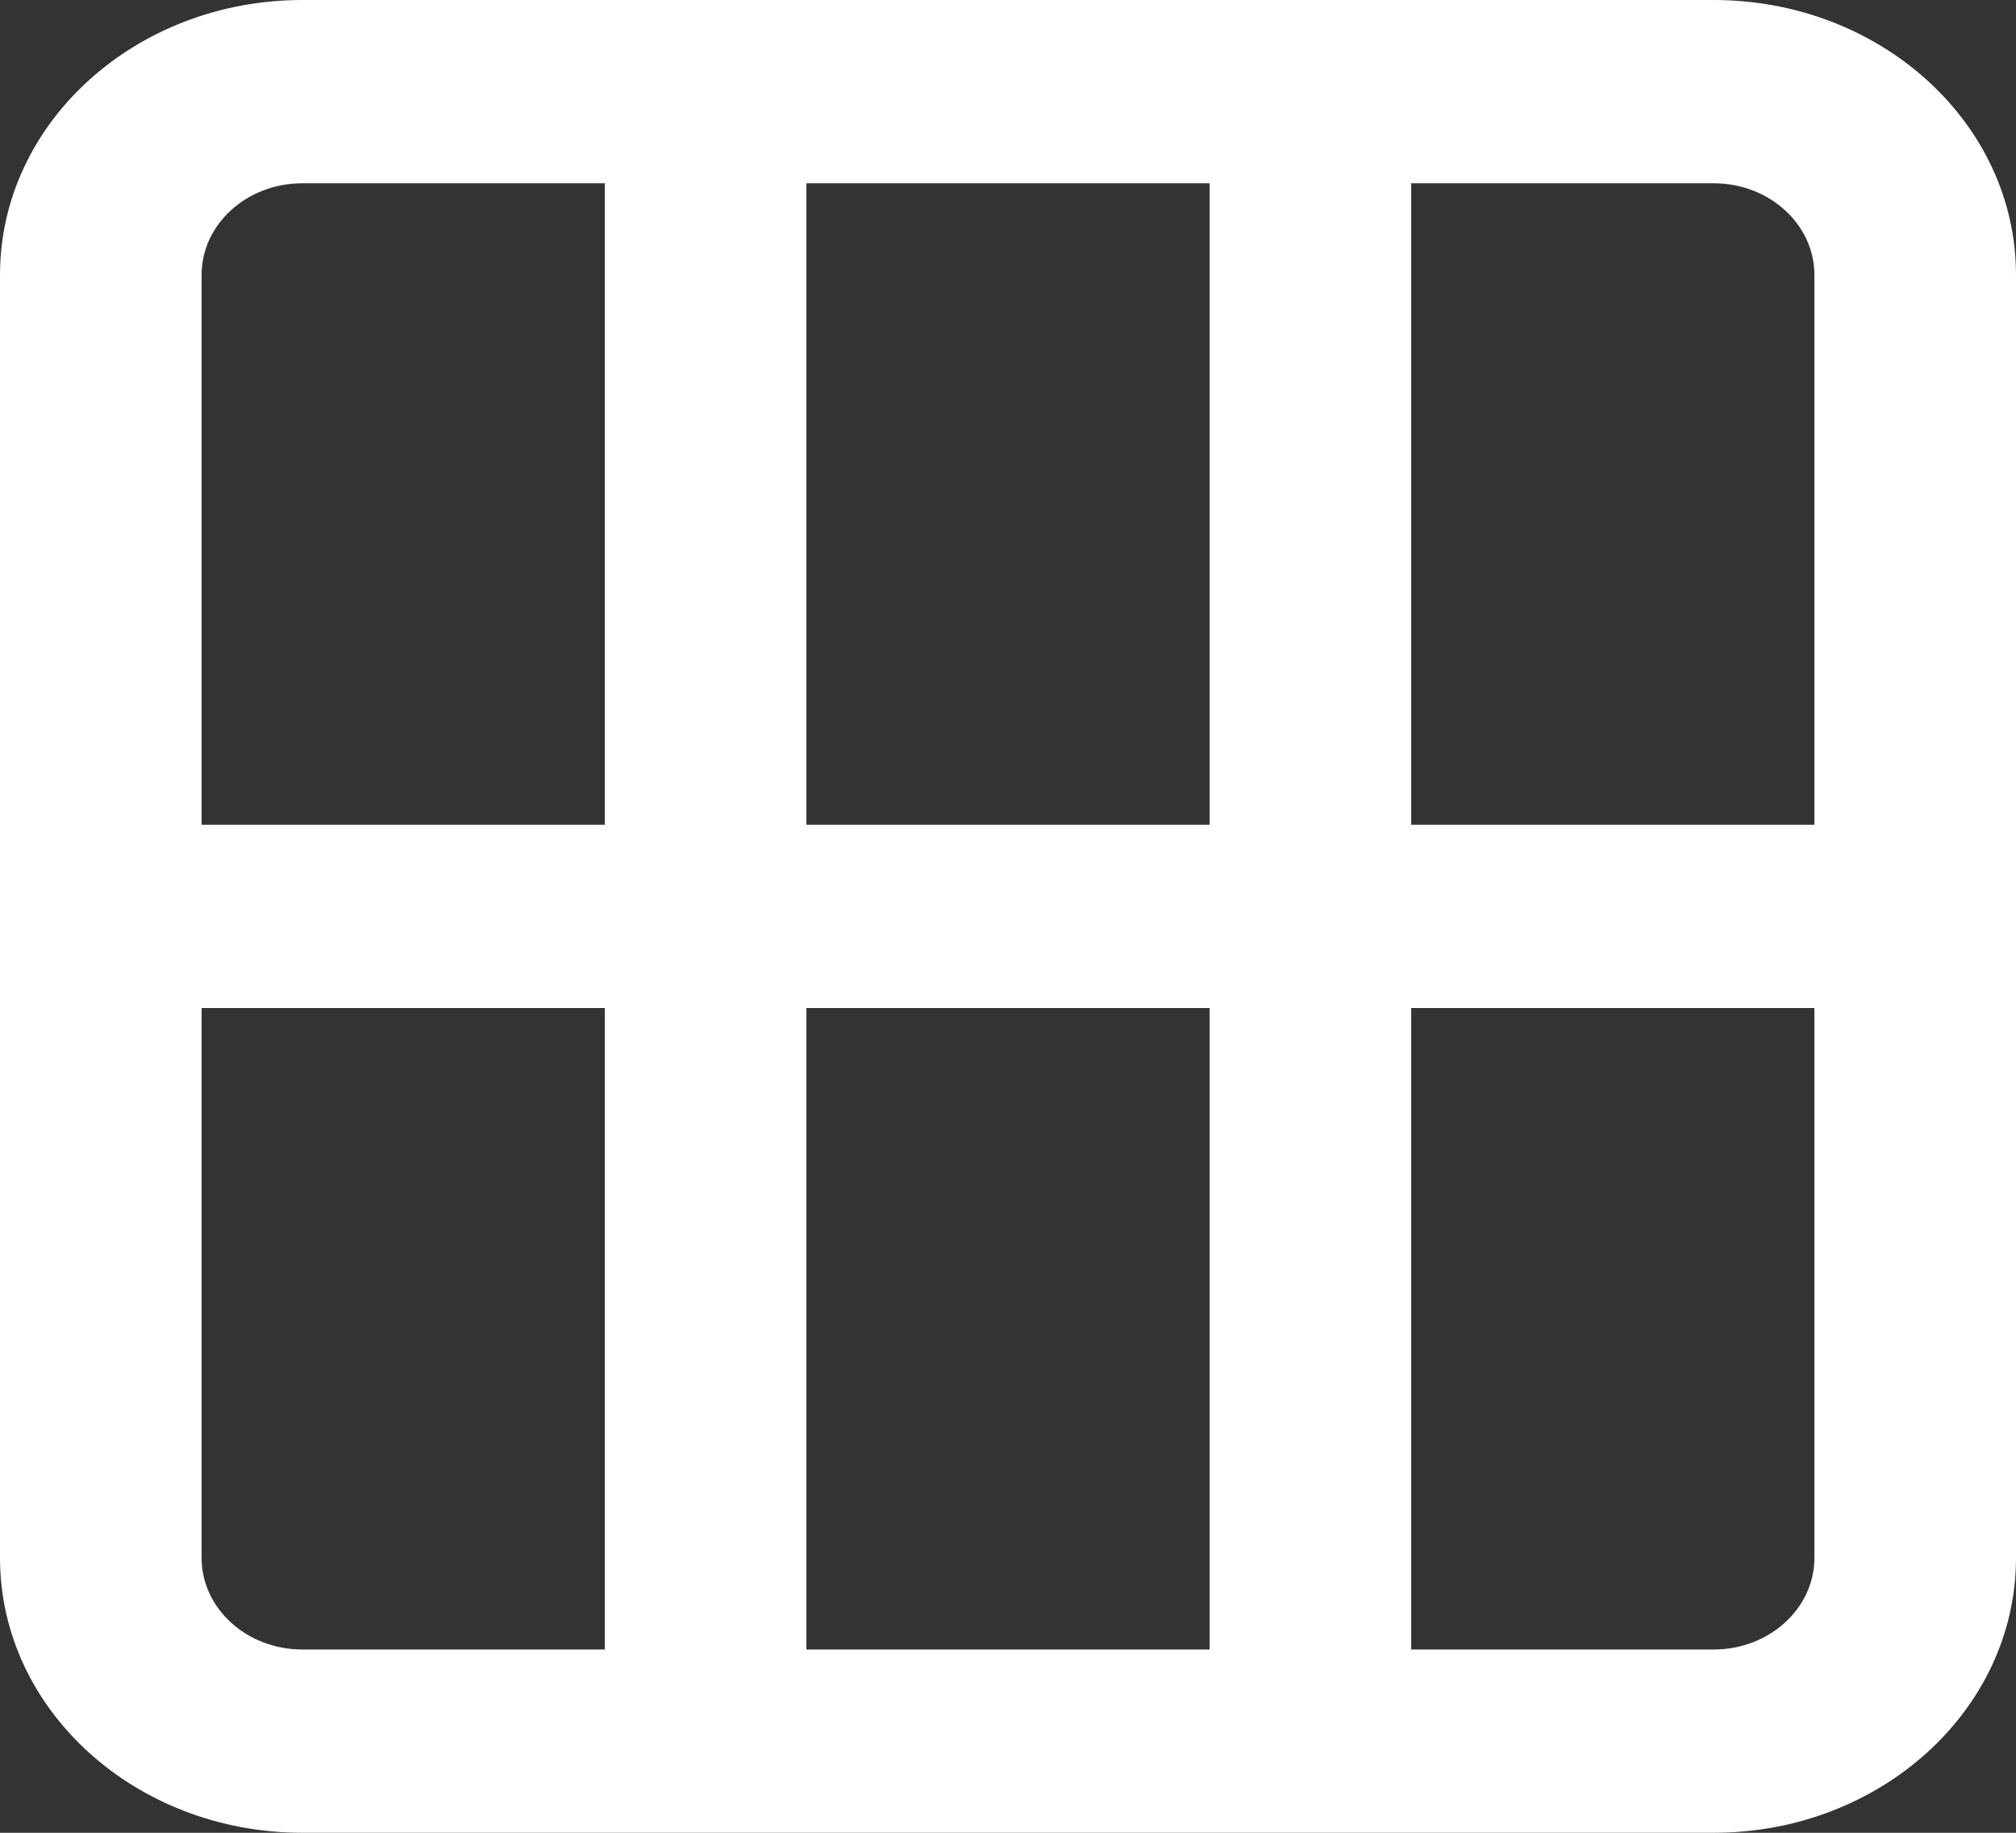 <svg width="110" height="100" viewBox="0 0 110 100" fill="none" xmlns="http://www.w3.org/2000/svg">
<rect x="0" y="0" width="110" height="100" fill="#333333" stroke="none"/>
<path fill-rule="evenodd" clip-rule="evenodd" d="M16.5 100C7.387 100 0 93.284 0 85V15C0 6.716 7.387 0 16.5 0H93.5C102.613 0 110 6.716 110 15V85C110 93.284 102.613 100 93.5 100H16.5ZM33 55H11V85C11 87.761 13.462 90 16.5 90H33V55ZM66 55H44V90H66V55ZM99 55H77V90H93.5C96.538 90 99 87.761 99 85V55ZM33 10H16.5C13.462 10 11 12.239 11 15V45H33V10ZM66 10H44V45H66V10ZM93.5 10H77V45H99V15C99 12.239 96.538 10 93.5 10Z" fill="white"/>
</svg>
